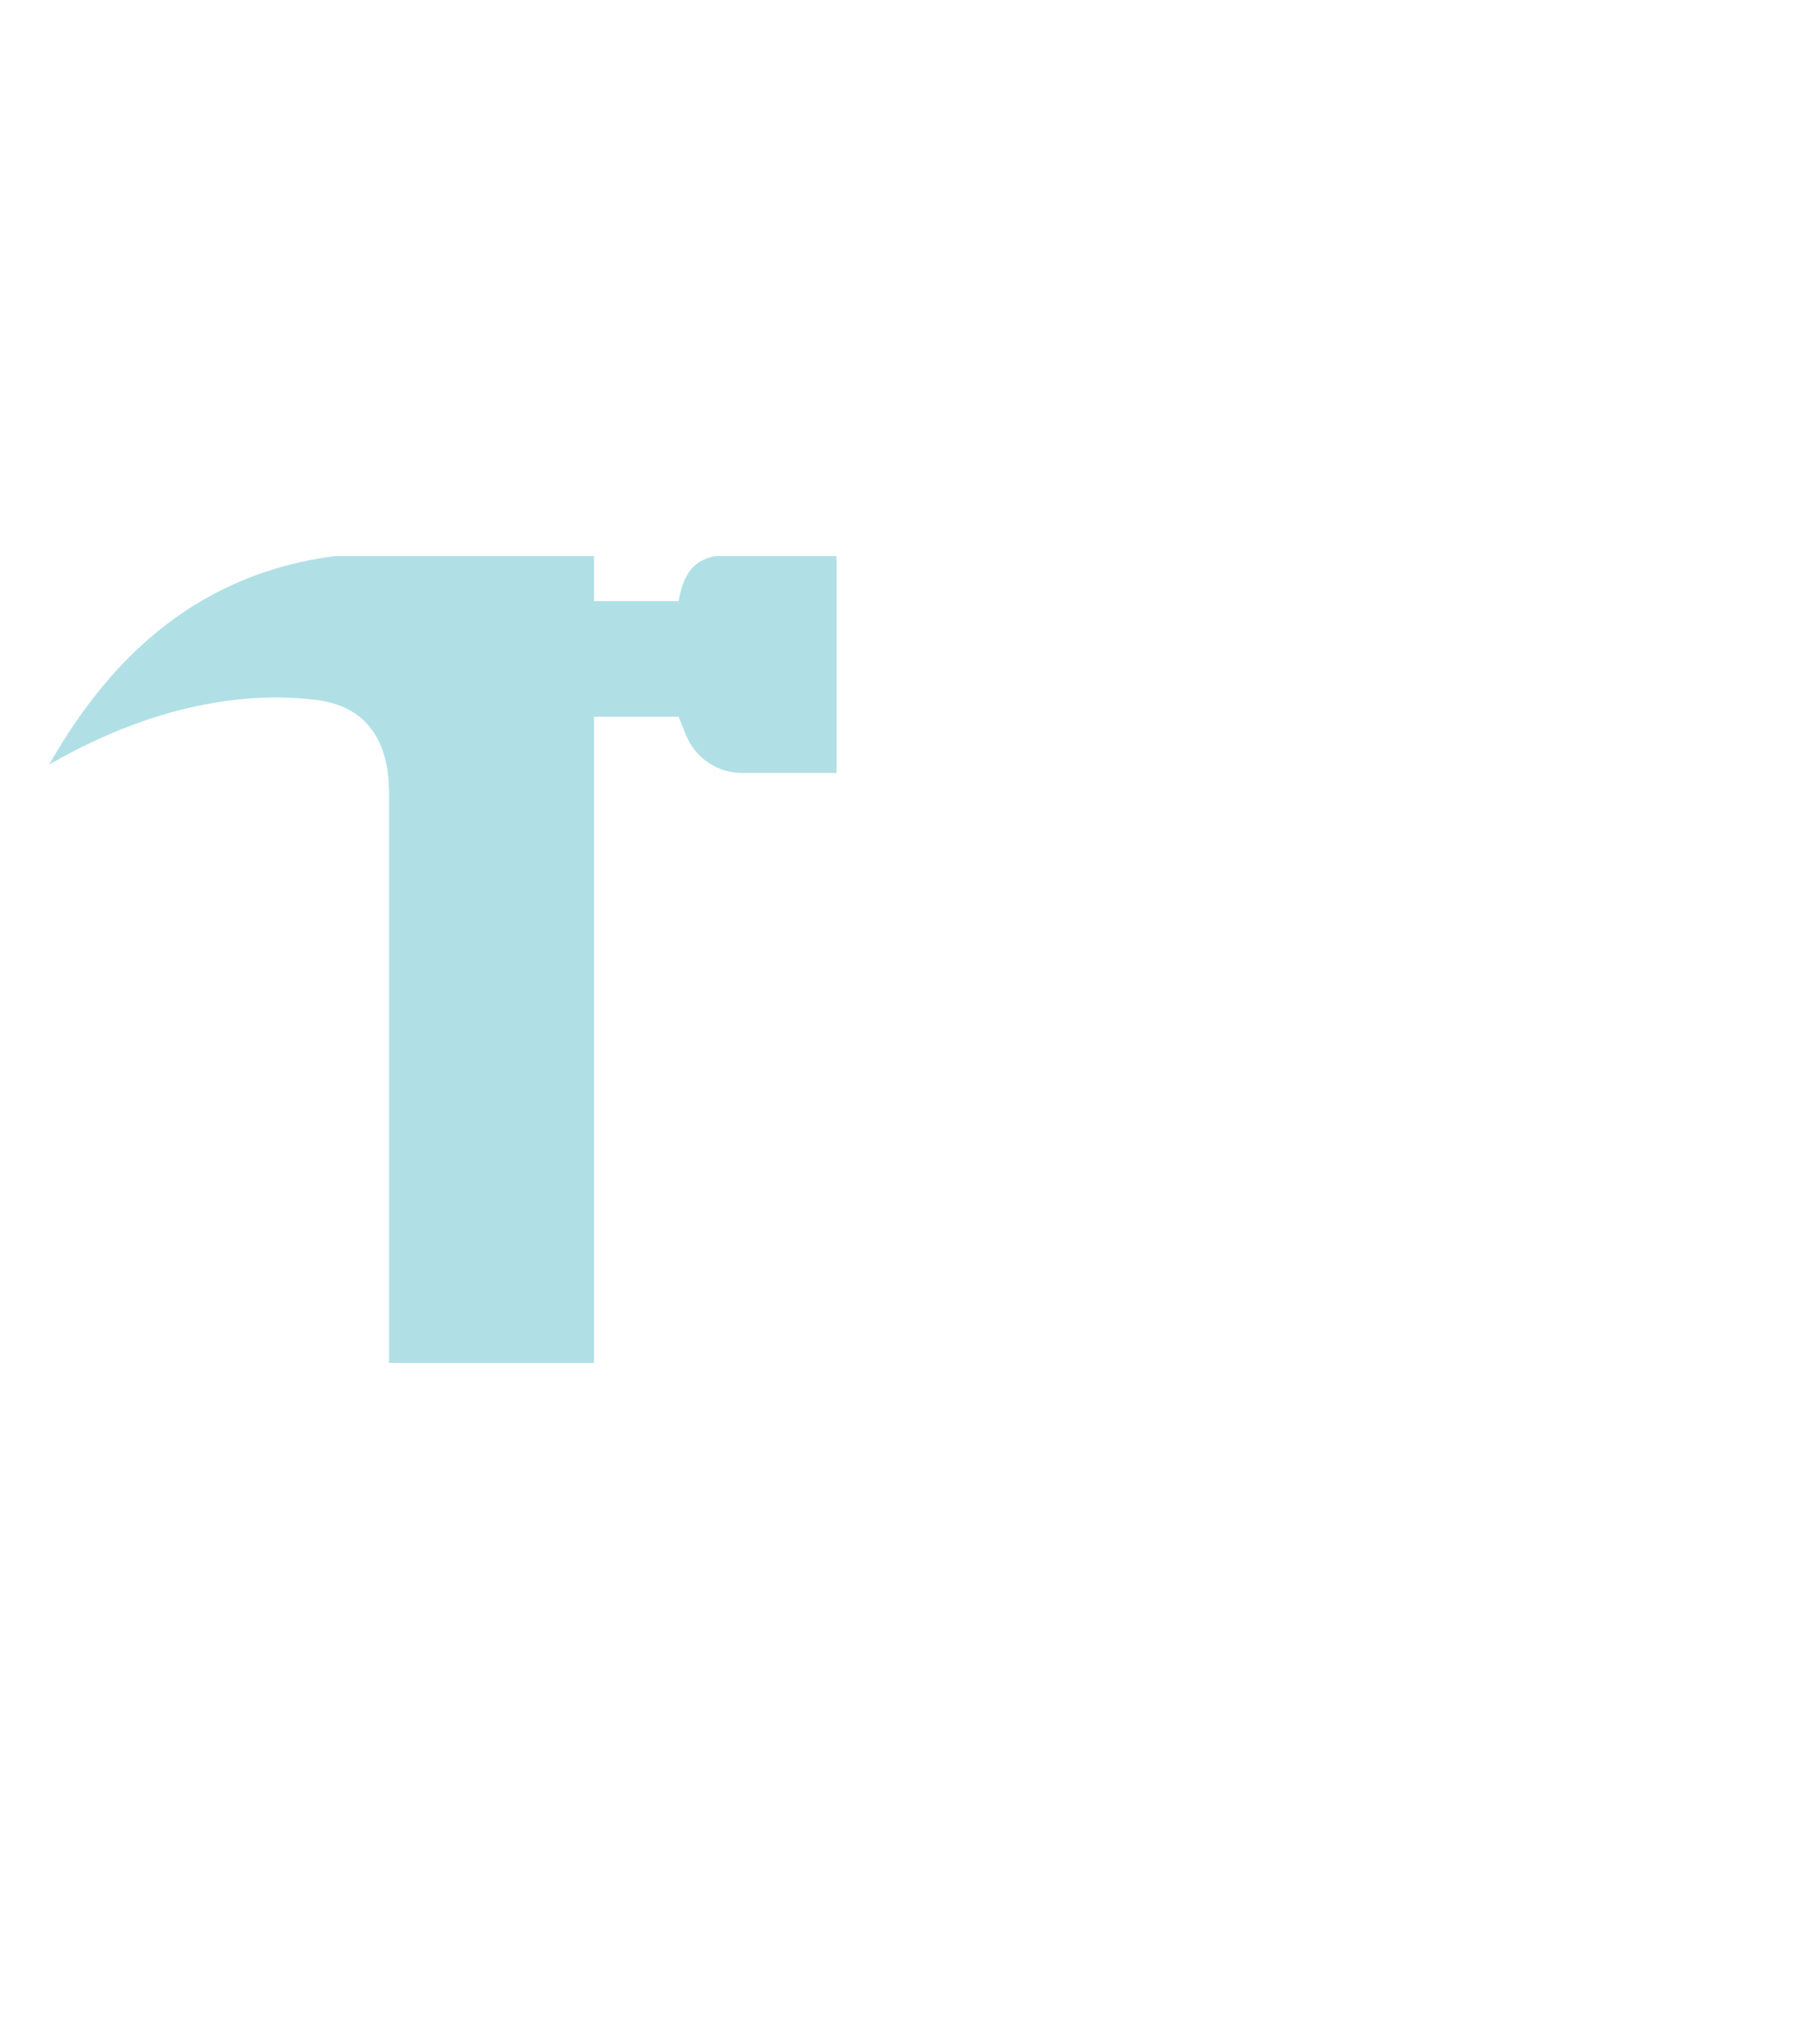 <svg width="160" height="180" viewBox="0 0 160 180" fill="none" xmlns="http://www.w3.org/2000/svg">
  <path
    d="M85.19 0L39.084 46.195H64.103L84.832 25.465L117.625 58.347V102.13H56.776V119.911H135.674V50.573L85.19 0Z"
    fill="" />
  <path
    d="M34.259 69.874V120H52.306V63.103H59.756L60.394 64.695C61.209 66.73 63.179 68.063 65.371 68.063H73.663V48.965H62.985C60.439 49.412 60.004 51.611 59.756 52.934H52.306V48.965H29.434C17.908 50.484 10.045 57.275 4.326 67.319C14.657 61.367 22.869 61.036 27.754 61.614C32.383 62.163 34.259 65.317 34.259 69.874Z"
    fill="#b0e0e6" />
  <path d="M82.957 50.752H75.809V57.9H82.957V50.752Z" fill="" />
  <path d="M91.682 50.752H84.534V57.9H91.682V50.752Z" fill="" />
  <path d="M82.957 59.476H75.809V66.624H82.957V59.476Z" fill="" />
  <path d="M91.682 59.476H84.534V66.624H91.682V59.476Z" fill="" />
  <path
    d="M5.409 171V149.182H9.361V158.418H19.471V149.182H23.434V171H19.471V161.732H9.361V171H5.409ZM32.271 171.33C31.235 171.33 30.3 171.146 29.47 170.776C28.646 170.4 27.992 169.846 27.509 169.114C27.034 168.383 26.796 167.481 26.796 166.408C26.796 165.485 26.966 164.722 27.307 164.118C27.648 163.514 28.113 163.031 28.703 162.669C29.292 162.307 29.956 162.033 30.695 161.849C31.44 161.657 32.211 161.518 33.007 161.433C33.965 161.334 34.743 161.245 35.34 161.167C35.936 161.082 36.369 160.954 36.639 160.783C36.916 160.606 37.055 160.332 37.055 159.963V159.899C37.055 159.097 36.817 158.475 36.341 158.035C35.865 157.594 35.18 157.374 34.285 157.374C33.34 157.374 32.591 157.58 32.037 157.992C31.49 158.404 31.121 158.891 30.929 159.452L27.328 158.94C27.612 157.946 28.081 157.115 28.735 156.447C29.388 155.773 30.187 155.268 31.131 154.935C32.076 154.594 33.12 154.423 34.264 154.423C35.052 154.423 35.837 154.516 36.618 154.7C37.399 154.885 38.113 155.19 38.759 155.616C39.406 156.036 39.924 156.607 40.315 157.332C40.712 158.056 40.911 158.962 40.911 160.048V171H37.204V168.752H37.076C36.842 169.207 36.511 169.633 36.085 170.031C35.666 170.421 35.137 170.737 34.498 170.979C33.866 171.213 33.124 171.33 32.271 171.33ZM33.273 168.496C34.047 168.496 34.718 168.344 35.286 168.038C35.855 167.726 36.291 167.314 36.597 166.803C36.909 166.291 37.065 165.734 37.065 165.13V163.202C36.945 163.301 36.739 163.393 36.447 163.479C36.163 163.564 35.844 163.638 35.489 163.702C35.134 163.766 34.782 163.823 34.434 163.873C34.086 163.923 33.784 163.965 33.529 164.001C32.953 164.079 32.438 164.207 31.984 164.384C31.529 164.562 31.171 164.81 30.908 165.13C30.645 165.442 30.514 165.847 30.514 166.344C30.514 167.055 30.773 167.591 31.291 167.953C31.81 168.315 32.47 168.496 33.273 168.496ZM48.646 161.412V171H44.789V154.636H48.475V157.417H48.667C49.043 156.501 49.644 155.773 50.467 155.233C51.298 154.693 52.325 154.423 53.546 154.423C54.675 154.423 55.659 154.665 56.497 155.148C57.342 155.631 57.996 156.33 58.458 157.246C58.926 158.163 59.157 159.274 59.15 160.581V171H55.293V161.178C55.293 160.084 55.009 159.228 54.441 158.61C53.88 157.992 53.102 157.683 52.108 157.683C51.433 157.683 50.833 157.832 50.308 158.131C49.789 158.422 49.381 158.844 49.083 159.398C48.791 159.952 48.646 160.624 48.646 161.412ZM69.143 171.288C67.857 171.288 66.707 170.957 65.691 170.297C64.675 169.636 63.873 168.678 63.283 167.42C62.694 166.163 62.399 164.636 62.399 162.839C62.399 161.021 62.697 159.487 63.294 158.237C63.898 156.98 64.711 156.032 65.734 155.393C66.757 154.746 67.896 154.423 69.153 154.423C70.112 154.423 70.901 154.587 71.519 154.913C72.136 155.233 72.626 155.62 72.989 156.075C73.351 156.522 73.632 156.945 73.83 157.342H73.99V149.182H77.857V171H74.065V168.422H73.83C73.632 168.82 73.344 169.242 72.967 169.69C72.591 170.13 72.094 170.506 71.476 170.819C70.858 171.131 70.08 171.288 69.143 171.288ZM70.219 168.124C71.036 168.124 71.732 167.903 72.307 167.463C72.882 167.016 73.319 166.394 73.617 165.599C73.916 164.803 74.065 163.876 74.065 162.818C74.065 161.76 73.916 160.84 73.617 160.059C73.326 159.278 72.893 158.67 72.318 158.237C71.749 157.804 71.05 157.587 70.219 157.587C69.359 157.587 68.642 157.811 68.067 158.259C67.492 158.706 67.058 159.324 66.767 160.112C66.476 160.901 66.33 161.803 66.33 162.818C66.33 163.841 66.476 164.754 66.767 165.556C67.065 166.352 67.502 166.98 68.078 167.442C68.66 167.896 69.374 168.124 70.219 168.124ZM84.364 177.136C83.838 177.136 83.352 177.094 82.904 177.009C82.464 176.93 82.112 176.838 81.85 176.732L82.745 173.727C83.306 173.891 83.806 173.969 84.247 173.962C84.687 173.955 85.074 173.816 85.408 173.546C85.749 173.283 86.037 172.843 86.271 172.225L86.601 171.341L80.667 154.636H84.758L88.529 166.994H88.7L92.482 154.636H96.583L90.031 172.982C89.726 173.848 89.321 174.59 88.817 175.208C88.313 175.833 87.695 176.309 86.963 176.636C86.239 176.969 85.372 177.136 84.364 177.136ZM99.422 171V149.182H103.375V158.418H113.485V149.182H117.448V171H113.485V161.732H103.375V171H99.422ZM132.006 164.118V154.636H135.862V171H132.123V168.092H131.953C131.583 169.008 130.976 169.757 130.131 170.339C129.293 170.922 128.259 171.213 127.031 171.213C125.958 171.213 125.01 170.975 124.186 170.499C123.37 170.016 122.73 169.317 122.269 168.401C121.807 167.477 121.576 166.362 121.576 165.055V154.636H125.433V164.459C125.433 165.496 125.717 166.32 126.285 166.93C126.853 167.541 127.599 167.847 128.522 167.847C129.09 167.847 129.641 167.708 130.174 167.431C130.706 167.154 131.143 166.742 131.484 166.195C131.832 165.641 132.006 164.949 132.006 164.118ZM139.999 171V149.182H143.855V157.342H144.015C144.214 156.945 144.494 156.522 144.857 156.075C145.219 155.62 145.709 155.233 146.327 154.913C146.945 154.587 147.733 154.423 148.692 154.423C149.956 154.423 151.096 154.746 152.112 155.393C153.134 156.032 153.944 156.98 154.541 158.237C155.144 159.487 155.446 161.021 155.446 162.839C155.446 164.636 155.151 166.163 154.562 167.42C153.972 168.678 153.17 169.636 152.154 170.297C151.139 170.957 149.988 171.288 148.703 171.288C147.765 171.288 146.987 171.131 146.369 170.819C145.752 170.506 145.254 170.13 144.878 169.69C144.509 169.242 144.221 168.82 144.015 168.422H143.791V171H139.999ZM143.781 162.818C143.781 163.876 143.93 164.803 144.228 165.599C144.533 166.394 144.97 167.016 145.538 167.463C146.114 167.903 146.81 168.124 147.627 168.124C148.479 168.124 149.193 167.896 149.768 167.442C150.343 166.98 150.776 166.352 151.068 165.556C151.366 164.754 151.515 163.841 151.515 162.818C151.515 161.803 151.369 160.901 151.078 160.112C150.787 159.324 150.354 158.706 149.778 158.259C149.203 157.811 148.486 157.587 147.627 157.587C146.803 157.587 146.103 157.804 145.528 158.237C144.953 158.67 144.516 159.278 144.217 160.059C143.926 160.84 143.781 161.76 143.781 162.818Z"
    fill="" />
</svg>